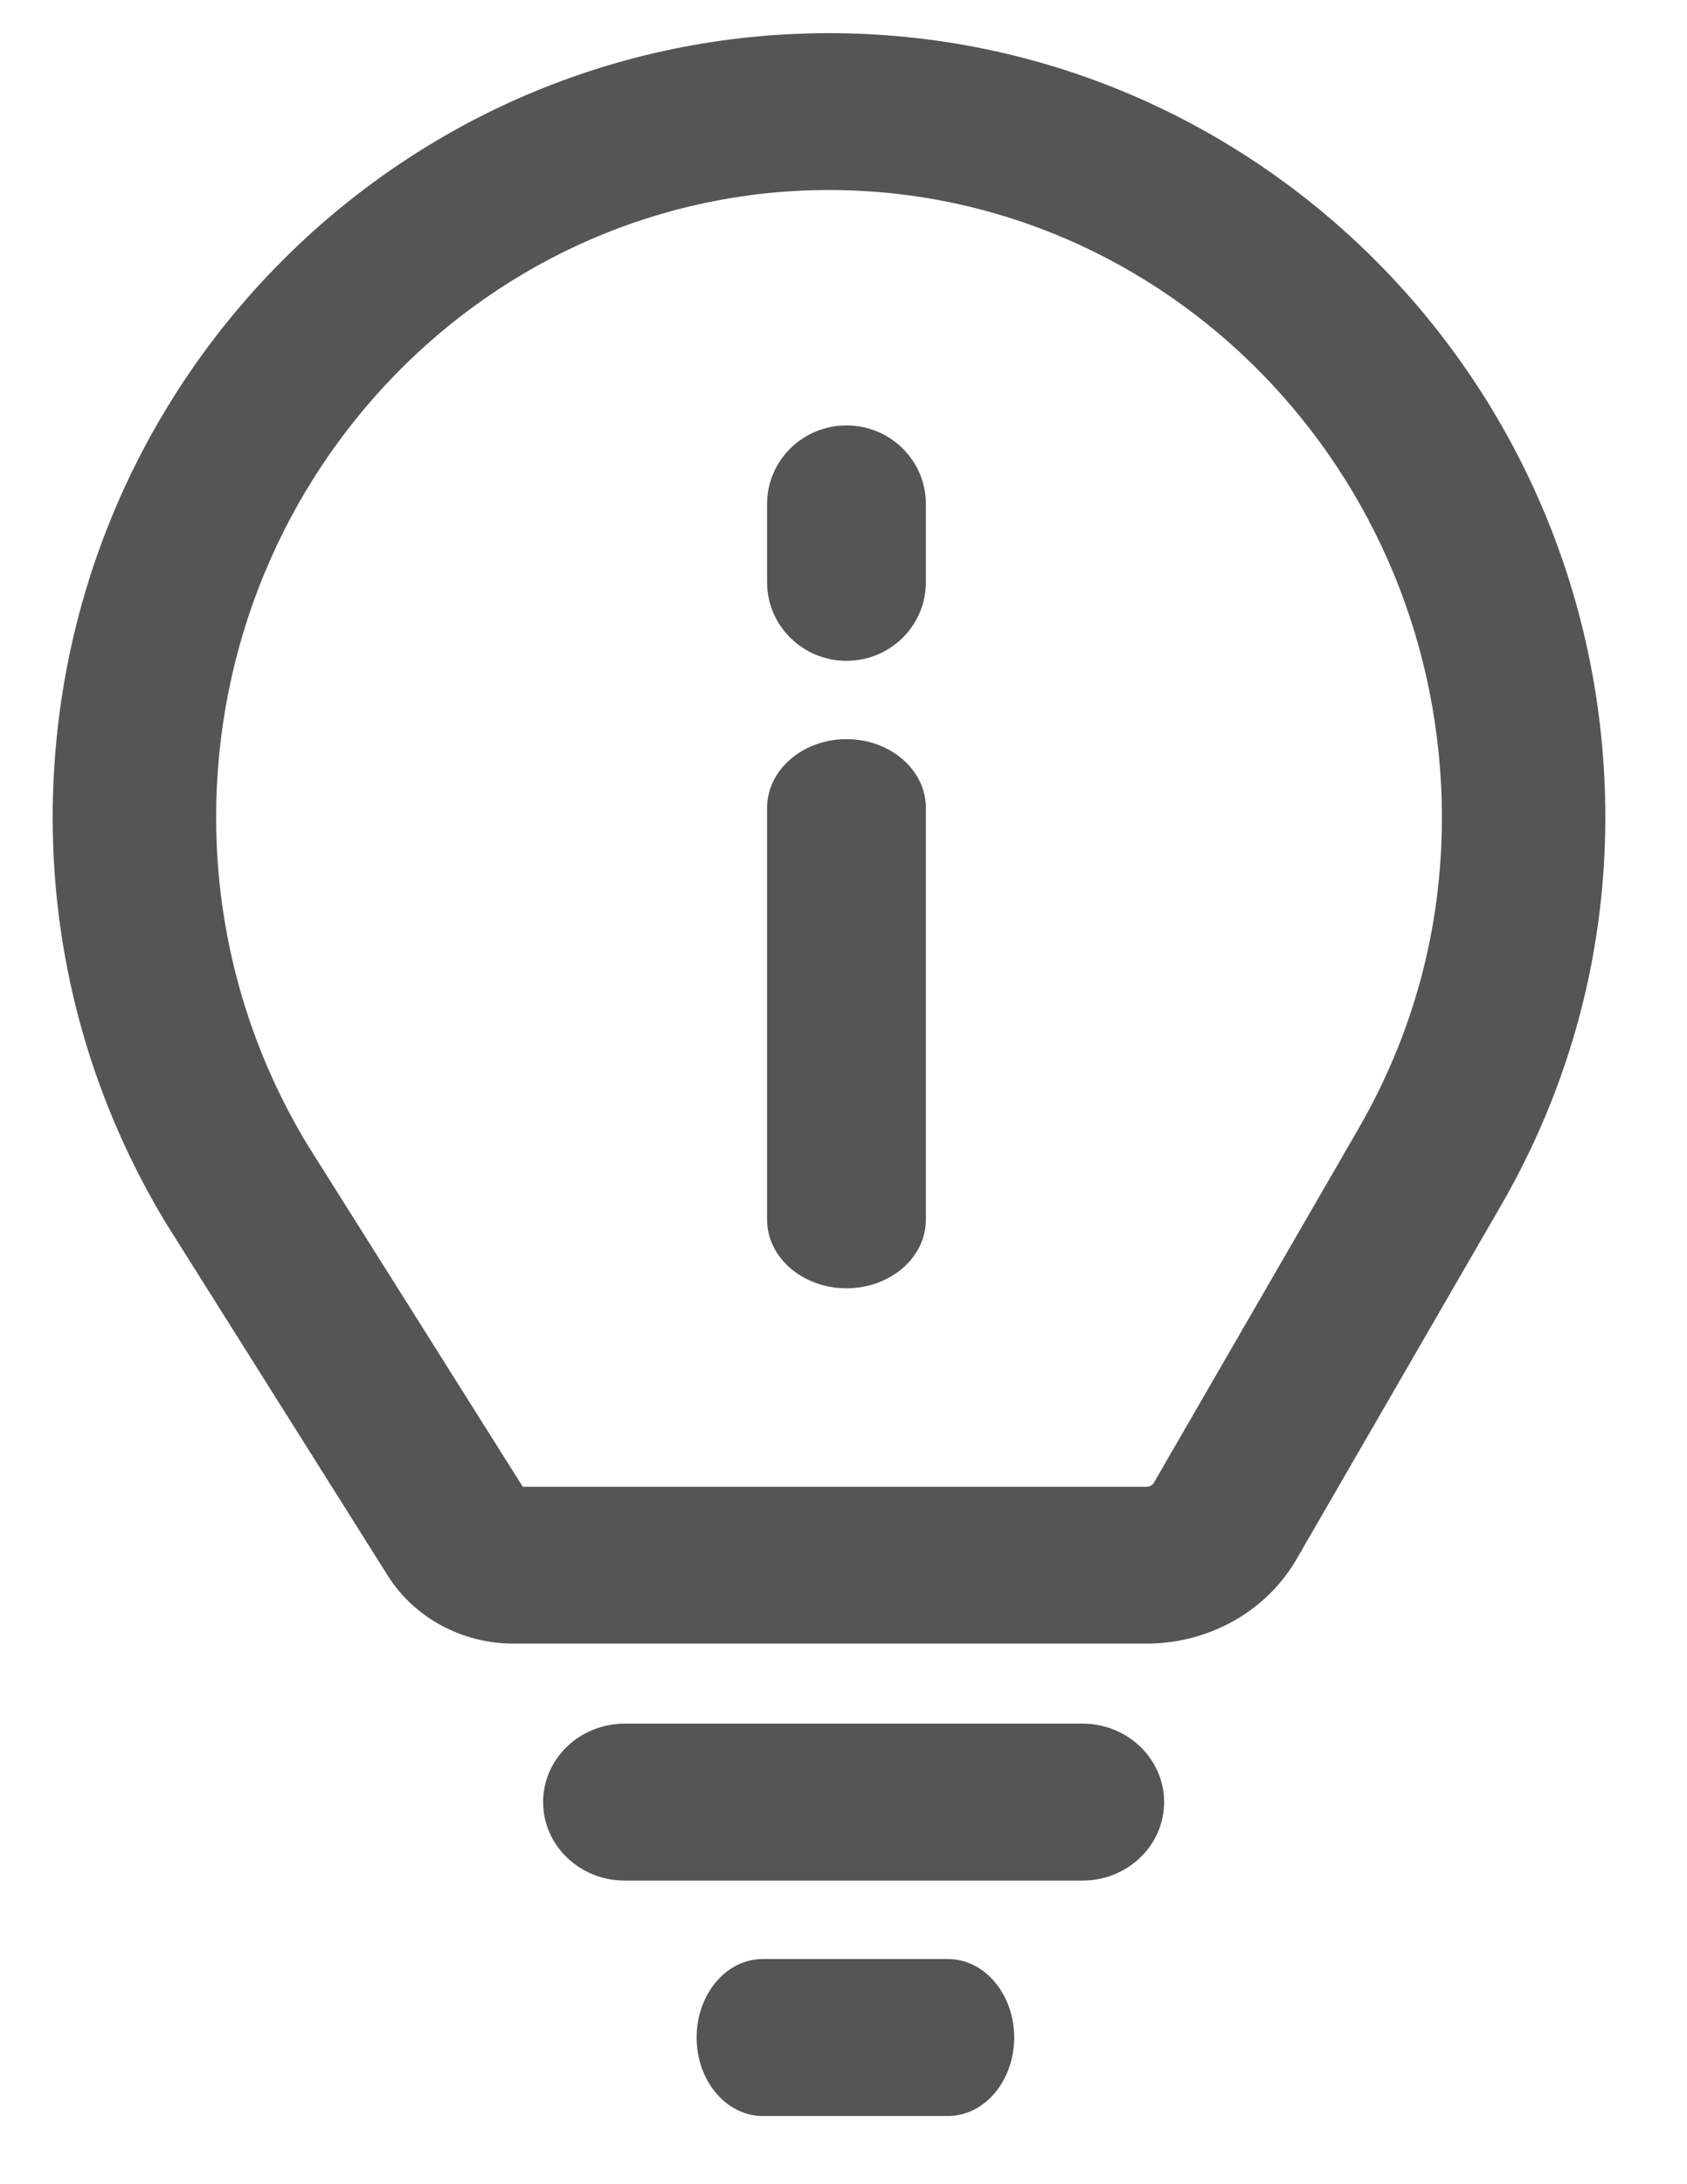 <svg width="17" height="22" viewBox="0 0 17 22" fill="none" xmlns="http://www.w3.org/2000/svg">
<path d="M6.296 18.942H10.908C11.362 18.942 11.731 18.588 11.731 18.151C11.731 17.715 11.362 17.361 10.908 17.361H6.296C5.841 17.361 5.473 17.715 5.473 18.151C5.473 18.588 5.841 18.942 6.296 18.942Z" fill="#555555"/>
<path d="M7.686 21.313H9.553C9.921 21.313 10.22 20.959 10.22 20.523C10.22 20.086 9.921 19.732 9.553 19.732H7.686C7.318 19.732 7.02 20.086 7.02 20.523C7.02 20.959 7.318 21.313 7.686 21.313Z" fill="#555555"/>
<path d="M7.73 8.137V12.285C7.73 12.667 8.089 12.976 8.53 12.976C8.972 12.976 9.33 12.667 9.33 12.285V8.137C9.33 7.755 8.972 7.445 8.53 7.445C8.089 7.445 7.73 7.755 7.73 8.137Z" fill="#555555"/>
<path d="M7.73 5.075V5.865C7.73 6.302 8.089 6.656 8.53 6.656C8.972 6.656 9.33 6.302 9.33 5.865V5.075C9.33 4.639 8.972 4.285 8.53 4.285C8.089 4.285 7.73 4.639 7.73 5.075Z" fill="#555555"/>
<path d="M8.354 0.334C4.033 0.334 0.531 3.871 0.531 8.235C0.531 9.741 0.955 11.141 1.682 12.336L3.908 15.871C4.176 16.296 4.657 16.555 5.174 16.555H11.554C12.184 16.555 12.765 16.228 13.068 15.7L15.135 12.126C15.794 10.98 16.177 9.656 16.177 8.235C16.177 3.871 12.674 0.334 8.354 0.334ZM8.354 1.914C11.759 1.914 14.53 4.749 14.53 8.235C14.53 9.341 14.249 10.395 13.695 11.359L11.628 14.934C11.614 14.959 11.586 14.975 11.554 14.975H5.268L3.104 11.54C2.498 10.544 2.178 9.401 2.178 8.235C2.178 4.749 4.948 1.914 8.354 1.914Z" fill="#555555"/>
</svg>

